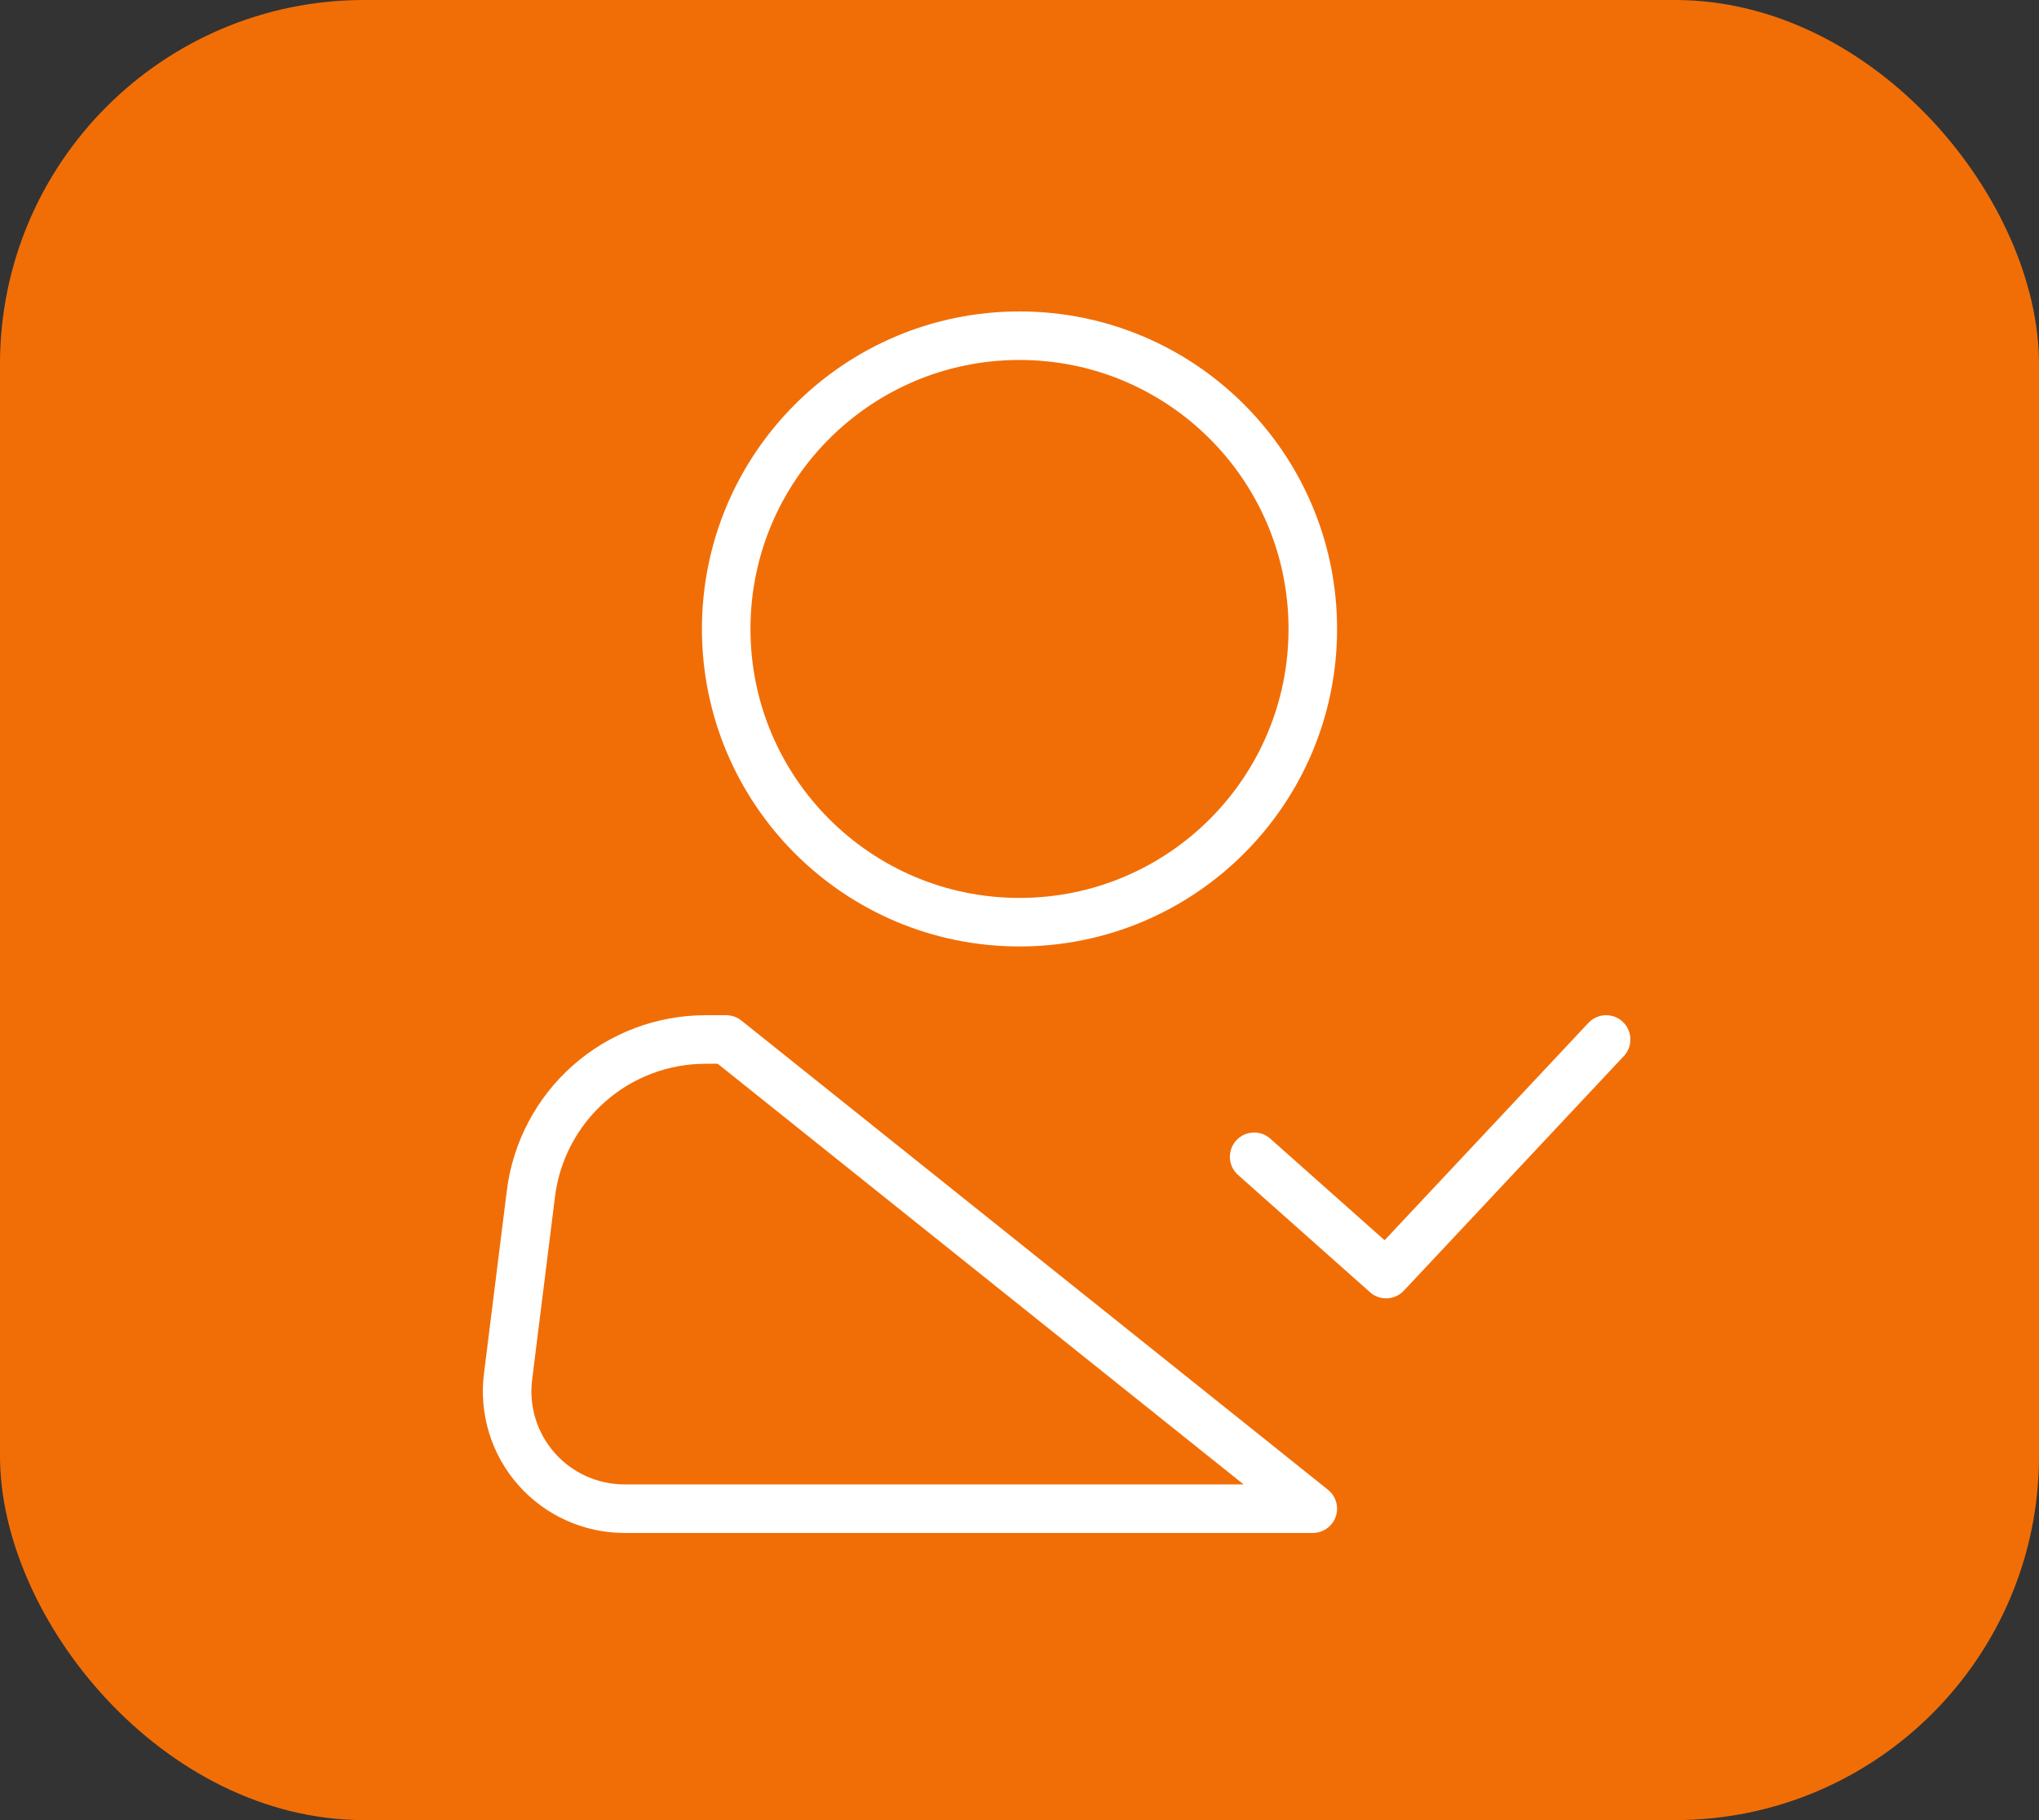 <svg width="84" height="75" viewBox="0 0 84 75" fill="none" xmlns="http://www.w3.org/2000/svg">
<rect x="0" y="0" width="84" height="75" fill="#333333" stroke="none"/>
<rect width="84" height="75" rx="15" fill="#F16E07"/>
<path d="M42 38C48.673 38 54.083 32.59 54.083 25.917C54.083 19.243 48.673 13.833 42 13.833C35.327 13.833 29.917 19.243 29.917 25.917C29.917 32.59 35.327 38 42 38Z" stroke="white" stroke-width="2"/>
<path d="M51.667 47.667L57.104 52.5L66.167 42.833M54.083 62.167H25.726C25.041 62.167 24.363 62.021 23.738 61.739C23.113 61.458 22.556 61.046 22.102 60.532C21.648 60.019 21.309 59.414 21.107 58.759C20.905 58.105 20.844 57.414 20.929 56.734L21.872 49.184C22.091 47.43 22.943 45.817 24.268 44.647C25.594 43.478 27.301 42.833 29.068 42.833H29.917L54.083 62.167Z" stroke="white" stroke-width="2" stroke-linecap="round" stroke-linejoin="round"/>
</svg>
